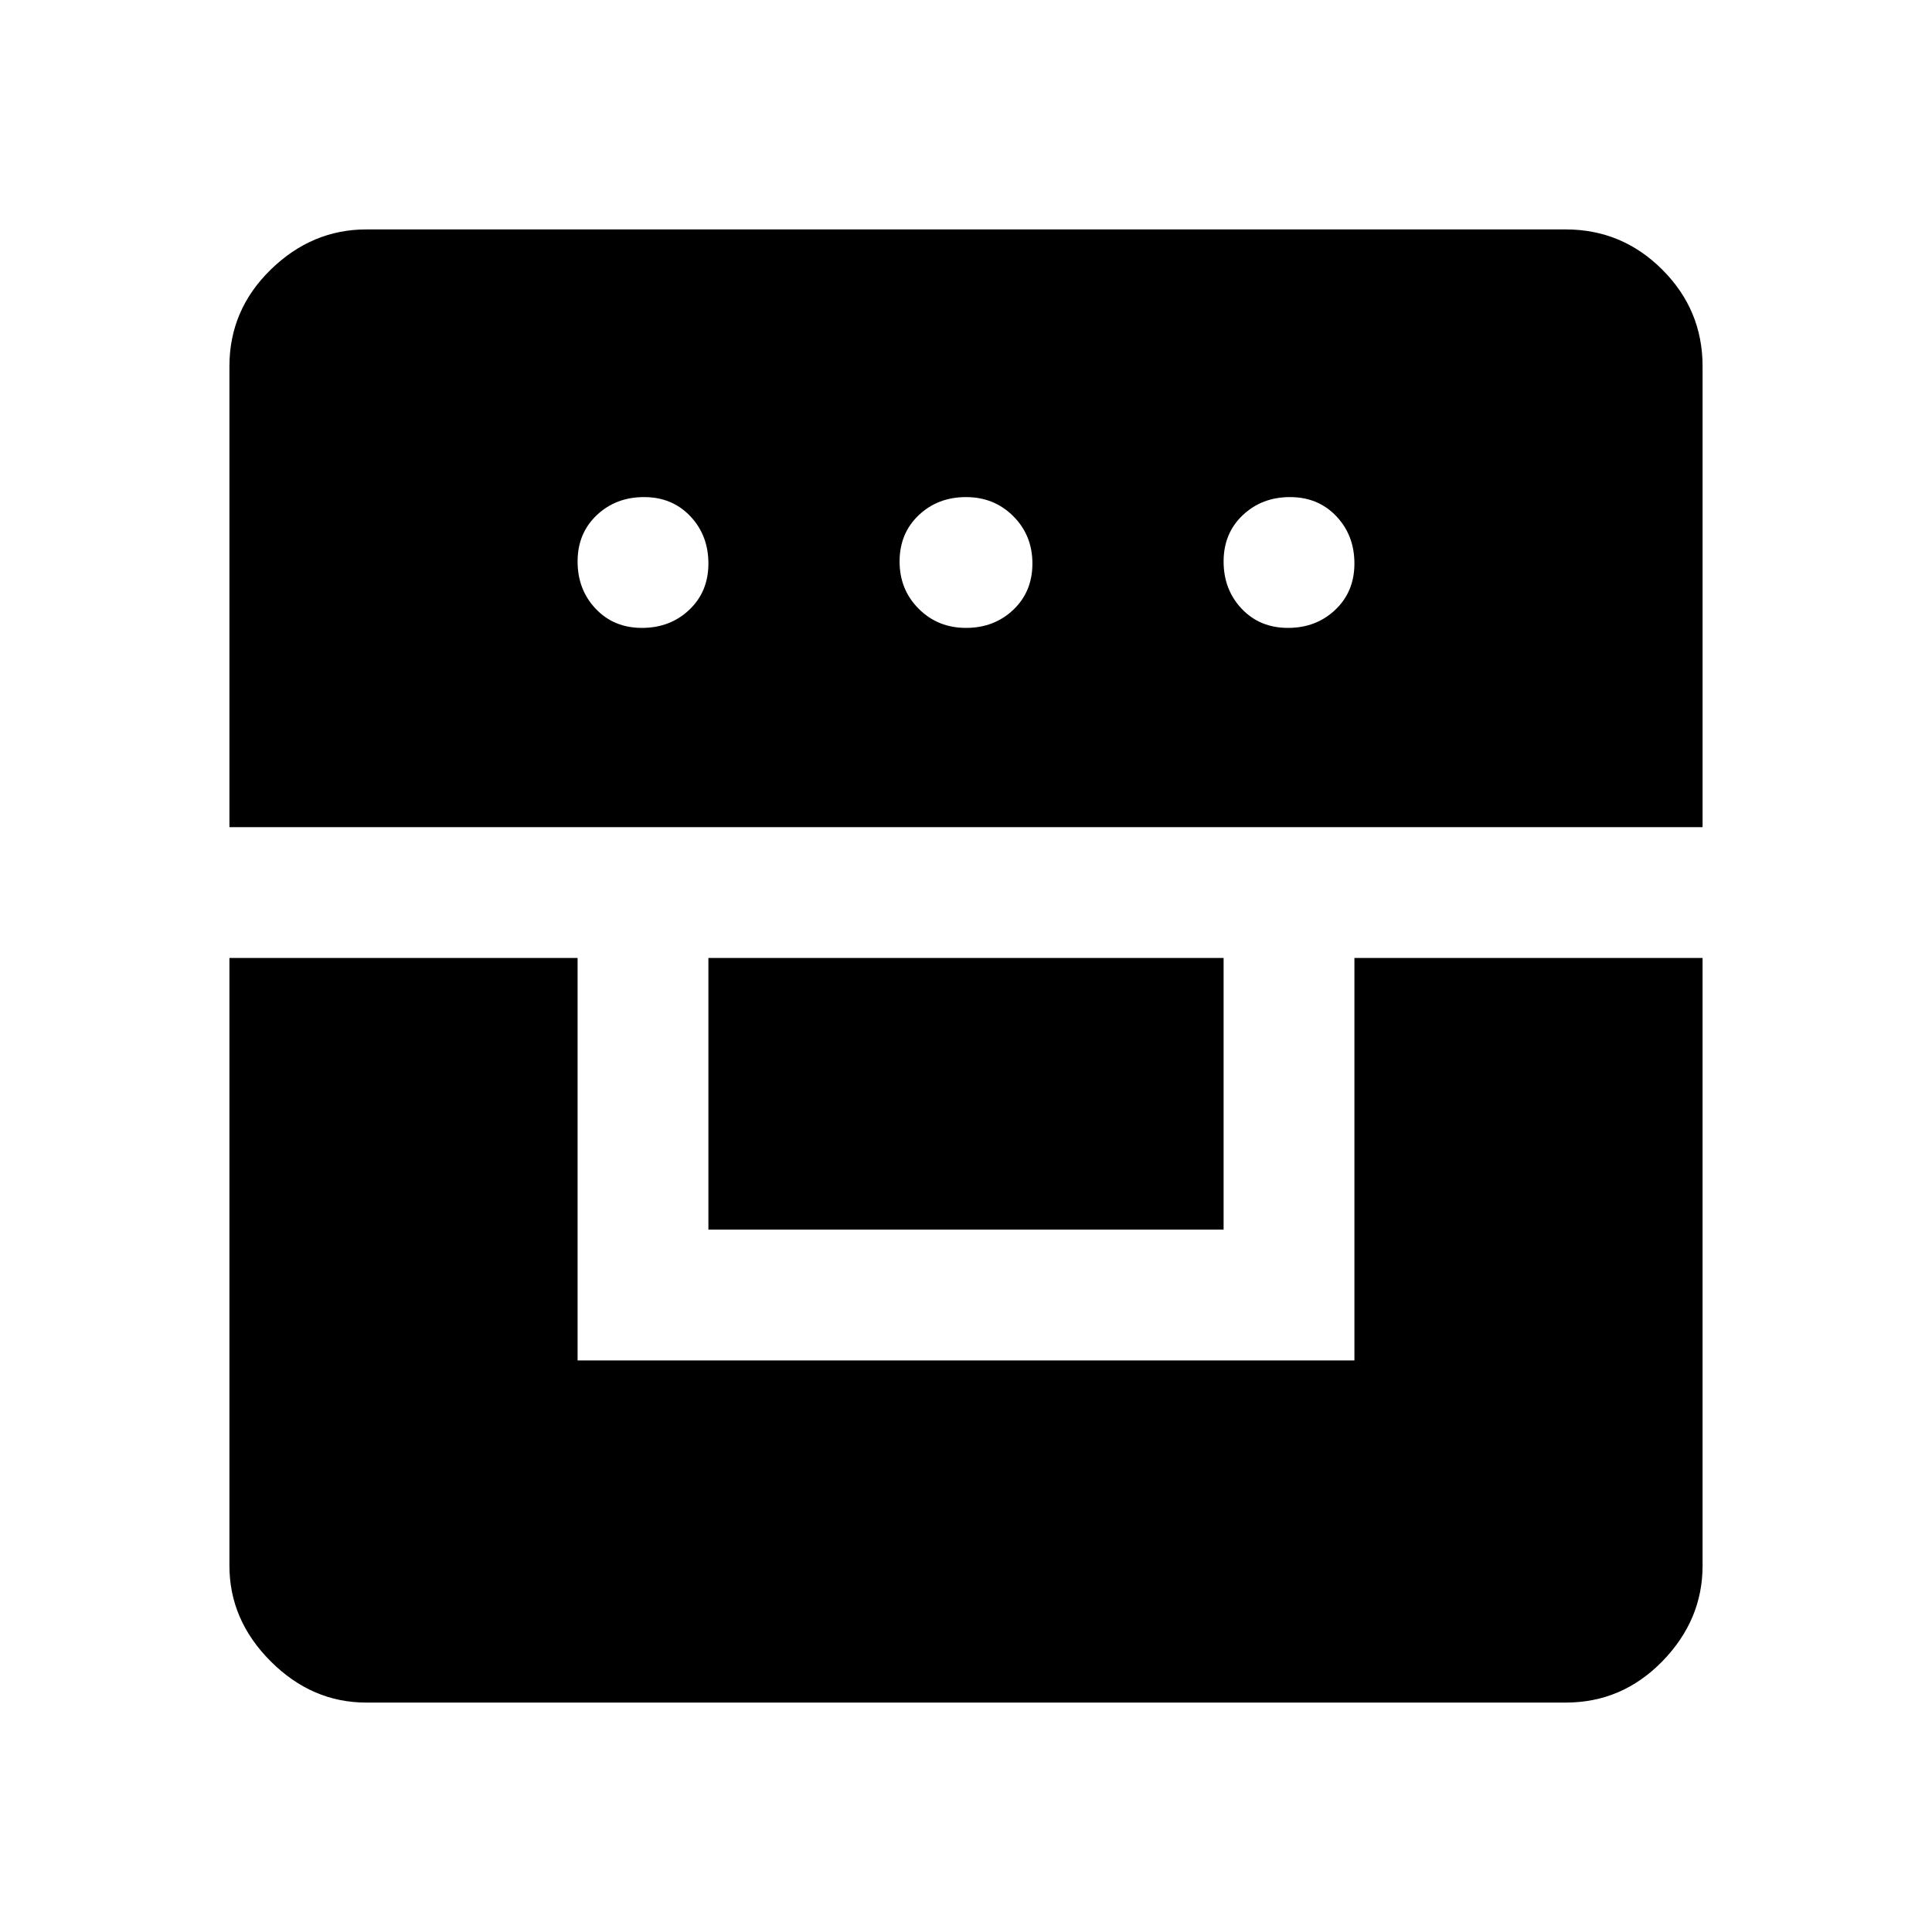 <svg xmlns="http://www.w3.org/2000/svg" width="48" height="48" viewBox="0 0 48 48"><path d="M5.7 23.8v15.1q0 1.35 1.025 2.375T9.1 42.3h29.8q1.4 0 2.4-1.025t1-2.375V23.8h-8.65v10h-19.3v-10Zm11.9 6.75h12.8V23.8H17.6Zm-11.9-10h36.6V9.1q0-1.4-1-2.4t-2.4-1H9.1q-1.35 0-2.375 1T5.7 9.1Zm10.25-4.95q-.7 0-1.15-.475-.45-.475-.45-1.175 0-.7.475-1.15.475-.45 1.175-.45.7 0 1.15.475.45.475.45 1.175 0 .7-.475 1.15-.475.45-1.175.45Zm8.05 0q-.7 0-1.175-.475-.475-.475-.475-1.175 0-.7.475-1.15.475-.45 1.175-.45.7 0 1.175.475.475.475.475 1.175 0 .7-.475 1.15-.475.45-1.175.45Zm8 0q-.7 0-1.15-.475-.45-.475-.45-1.175 0-.7.475-1.15.475-.45 1.175-.45.7 0 1.15.475.45.475.45 1.175 0 .7-.475 1.15-.475.45-1.175.45Z"/></svg>